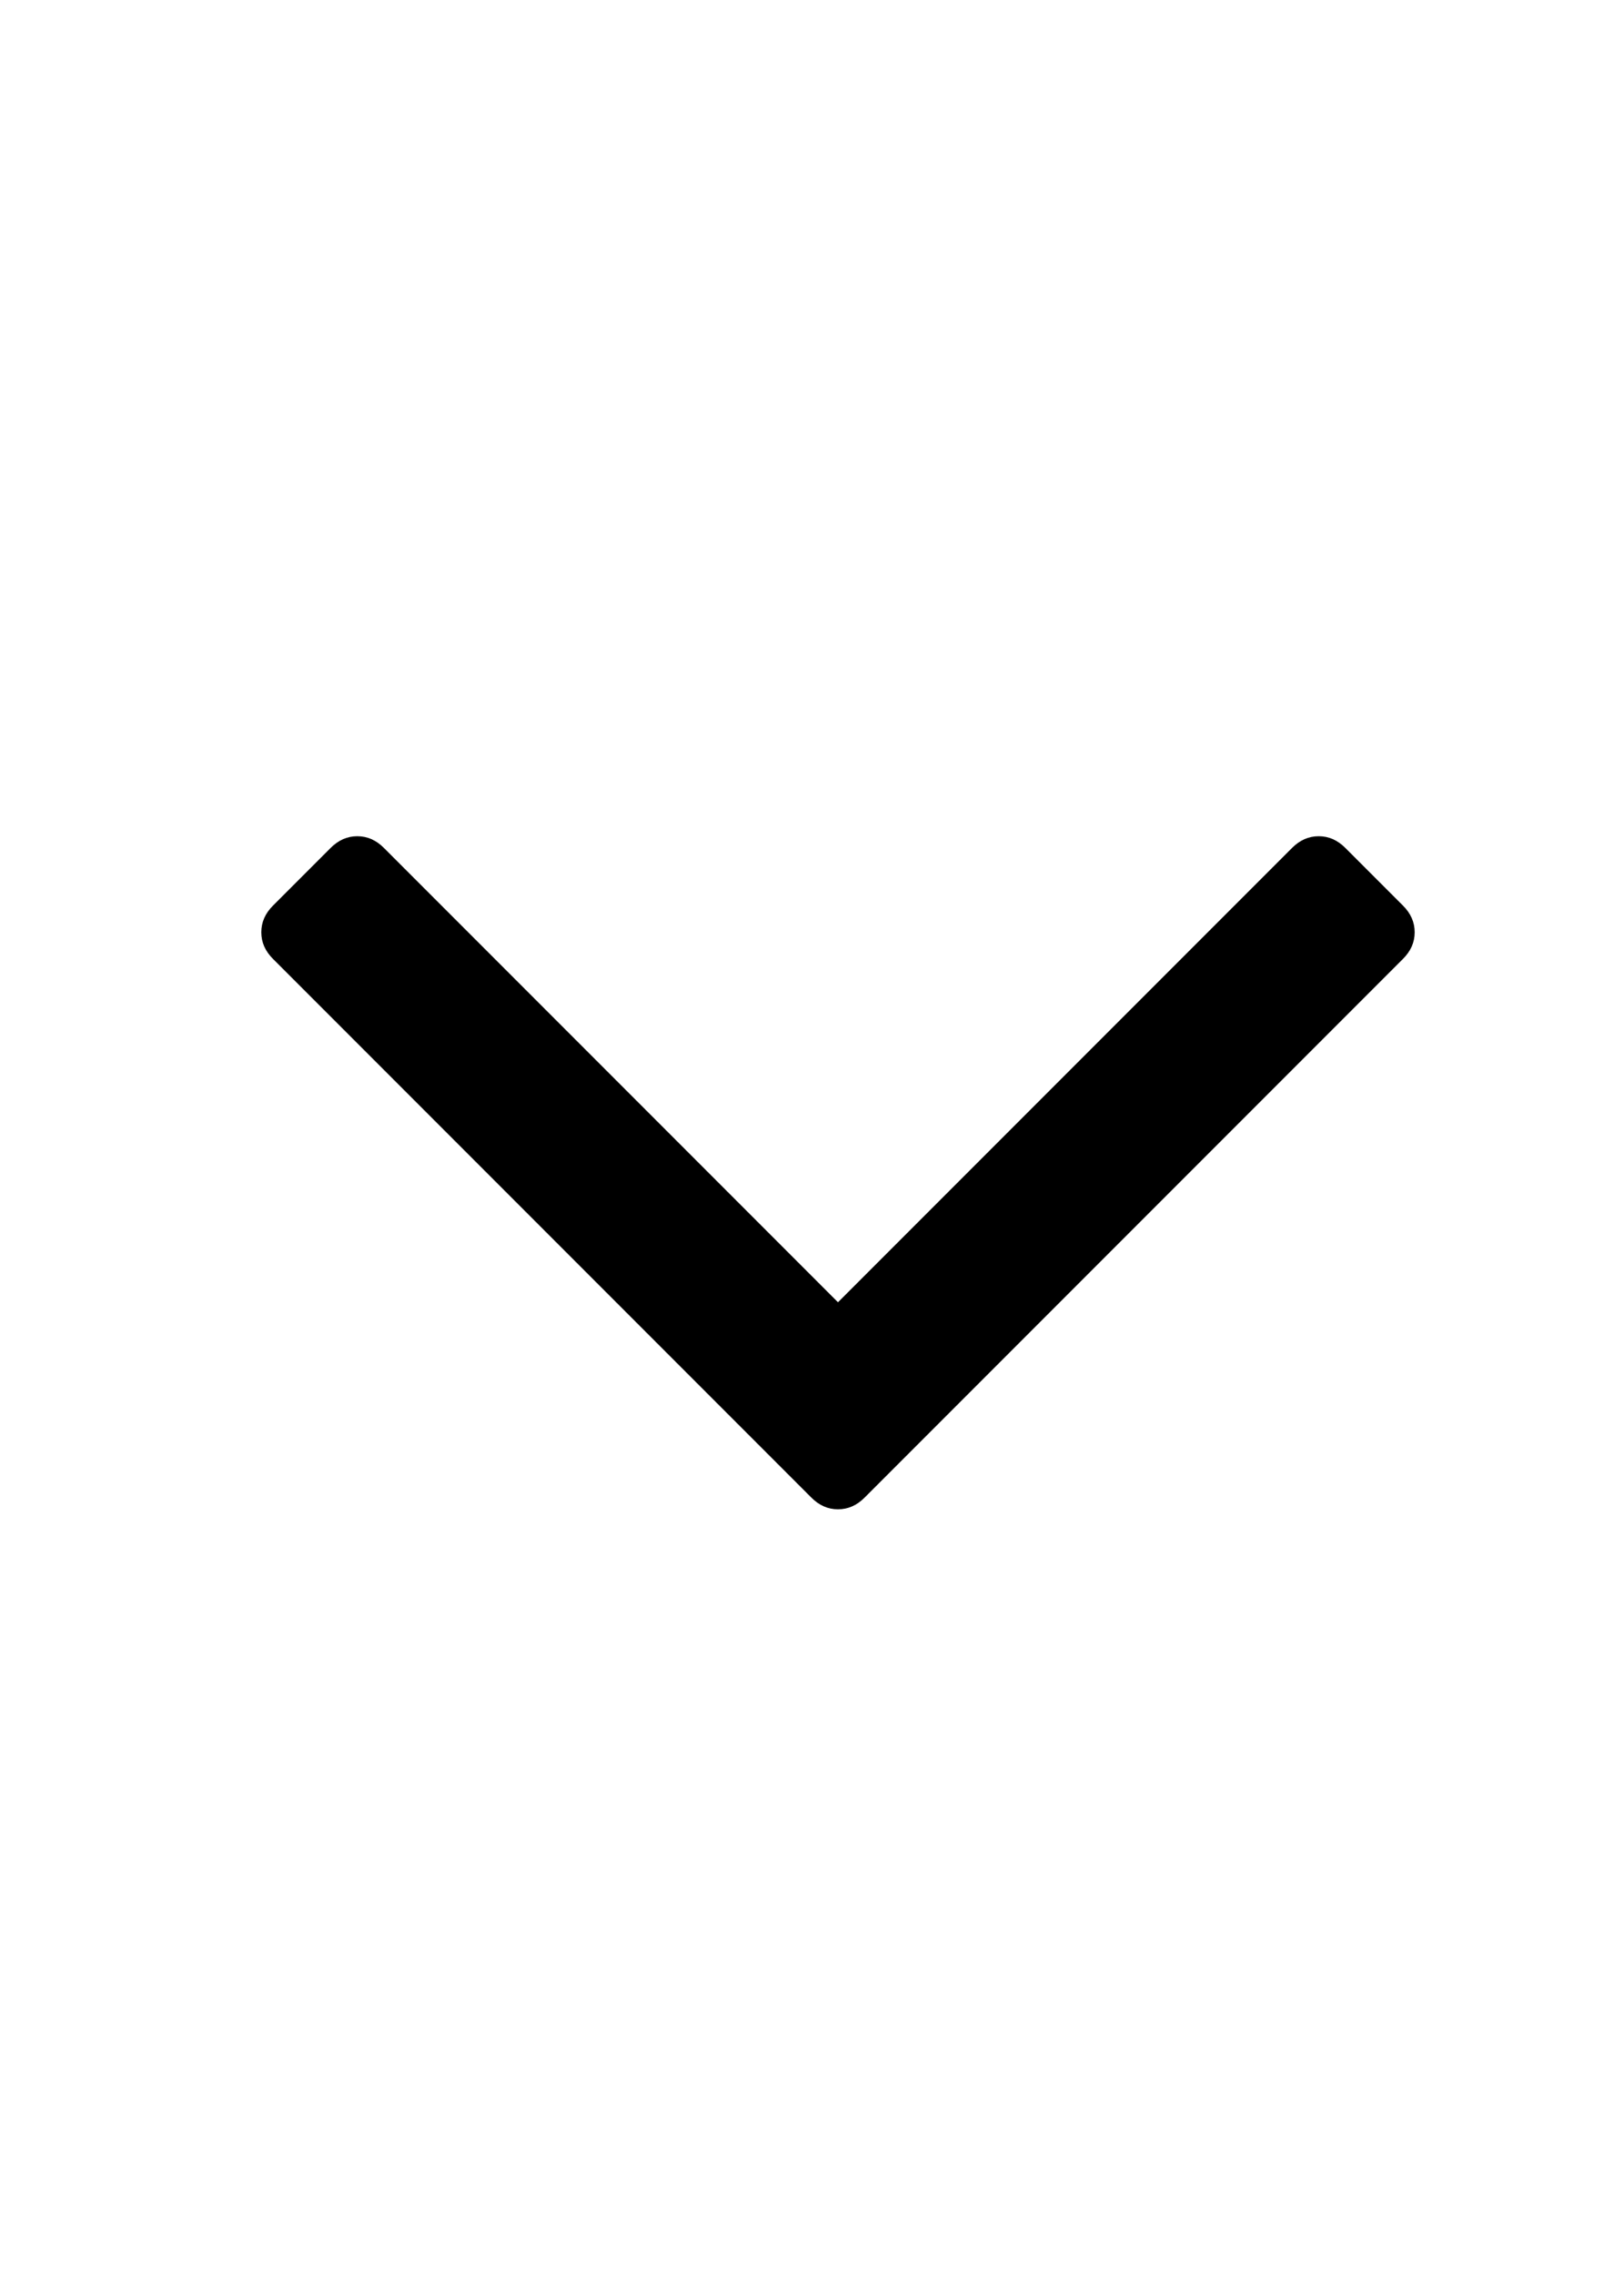 <svg width="10" height="14" viewBox="0 0 10 14" fill="none" xmlns="http://www.w3.org/2000/svg">
<path d="M8.639 5.573C8.687 5.621 8.711 5.675 8.711 5.737C8.711 5.799 8.687 5.853 8.639 5.901L5.324 9.216C5.276 9.264 5.222 9.288 5.16 9.288C5.098 9.288 5.044 9.264 4.996 9.216L1.681 5.901C1.633 5.853 1.609 5.799 1.609 5.737C1.609 5.675 1.633 5.621 1.681 5.573L2.036 5.218C2.084 5.17 2.138 5.146 2.2 5.146C2.262 5.146 2.316 5.17 2.364 5.218L5.16 8.014L7.956 5.218C8.004 5.17 8.058 5.146 8.12 5.146C8.182 5.146 8.236 5.17 8.284 5.218L8.639 5.573Z" fill="black"/>
</svg>
